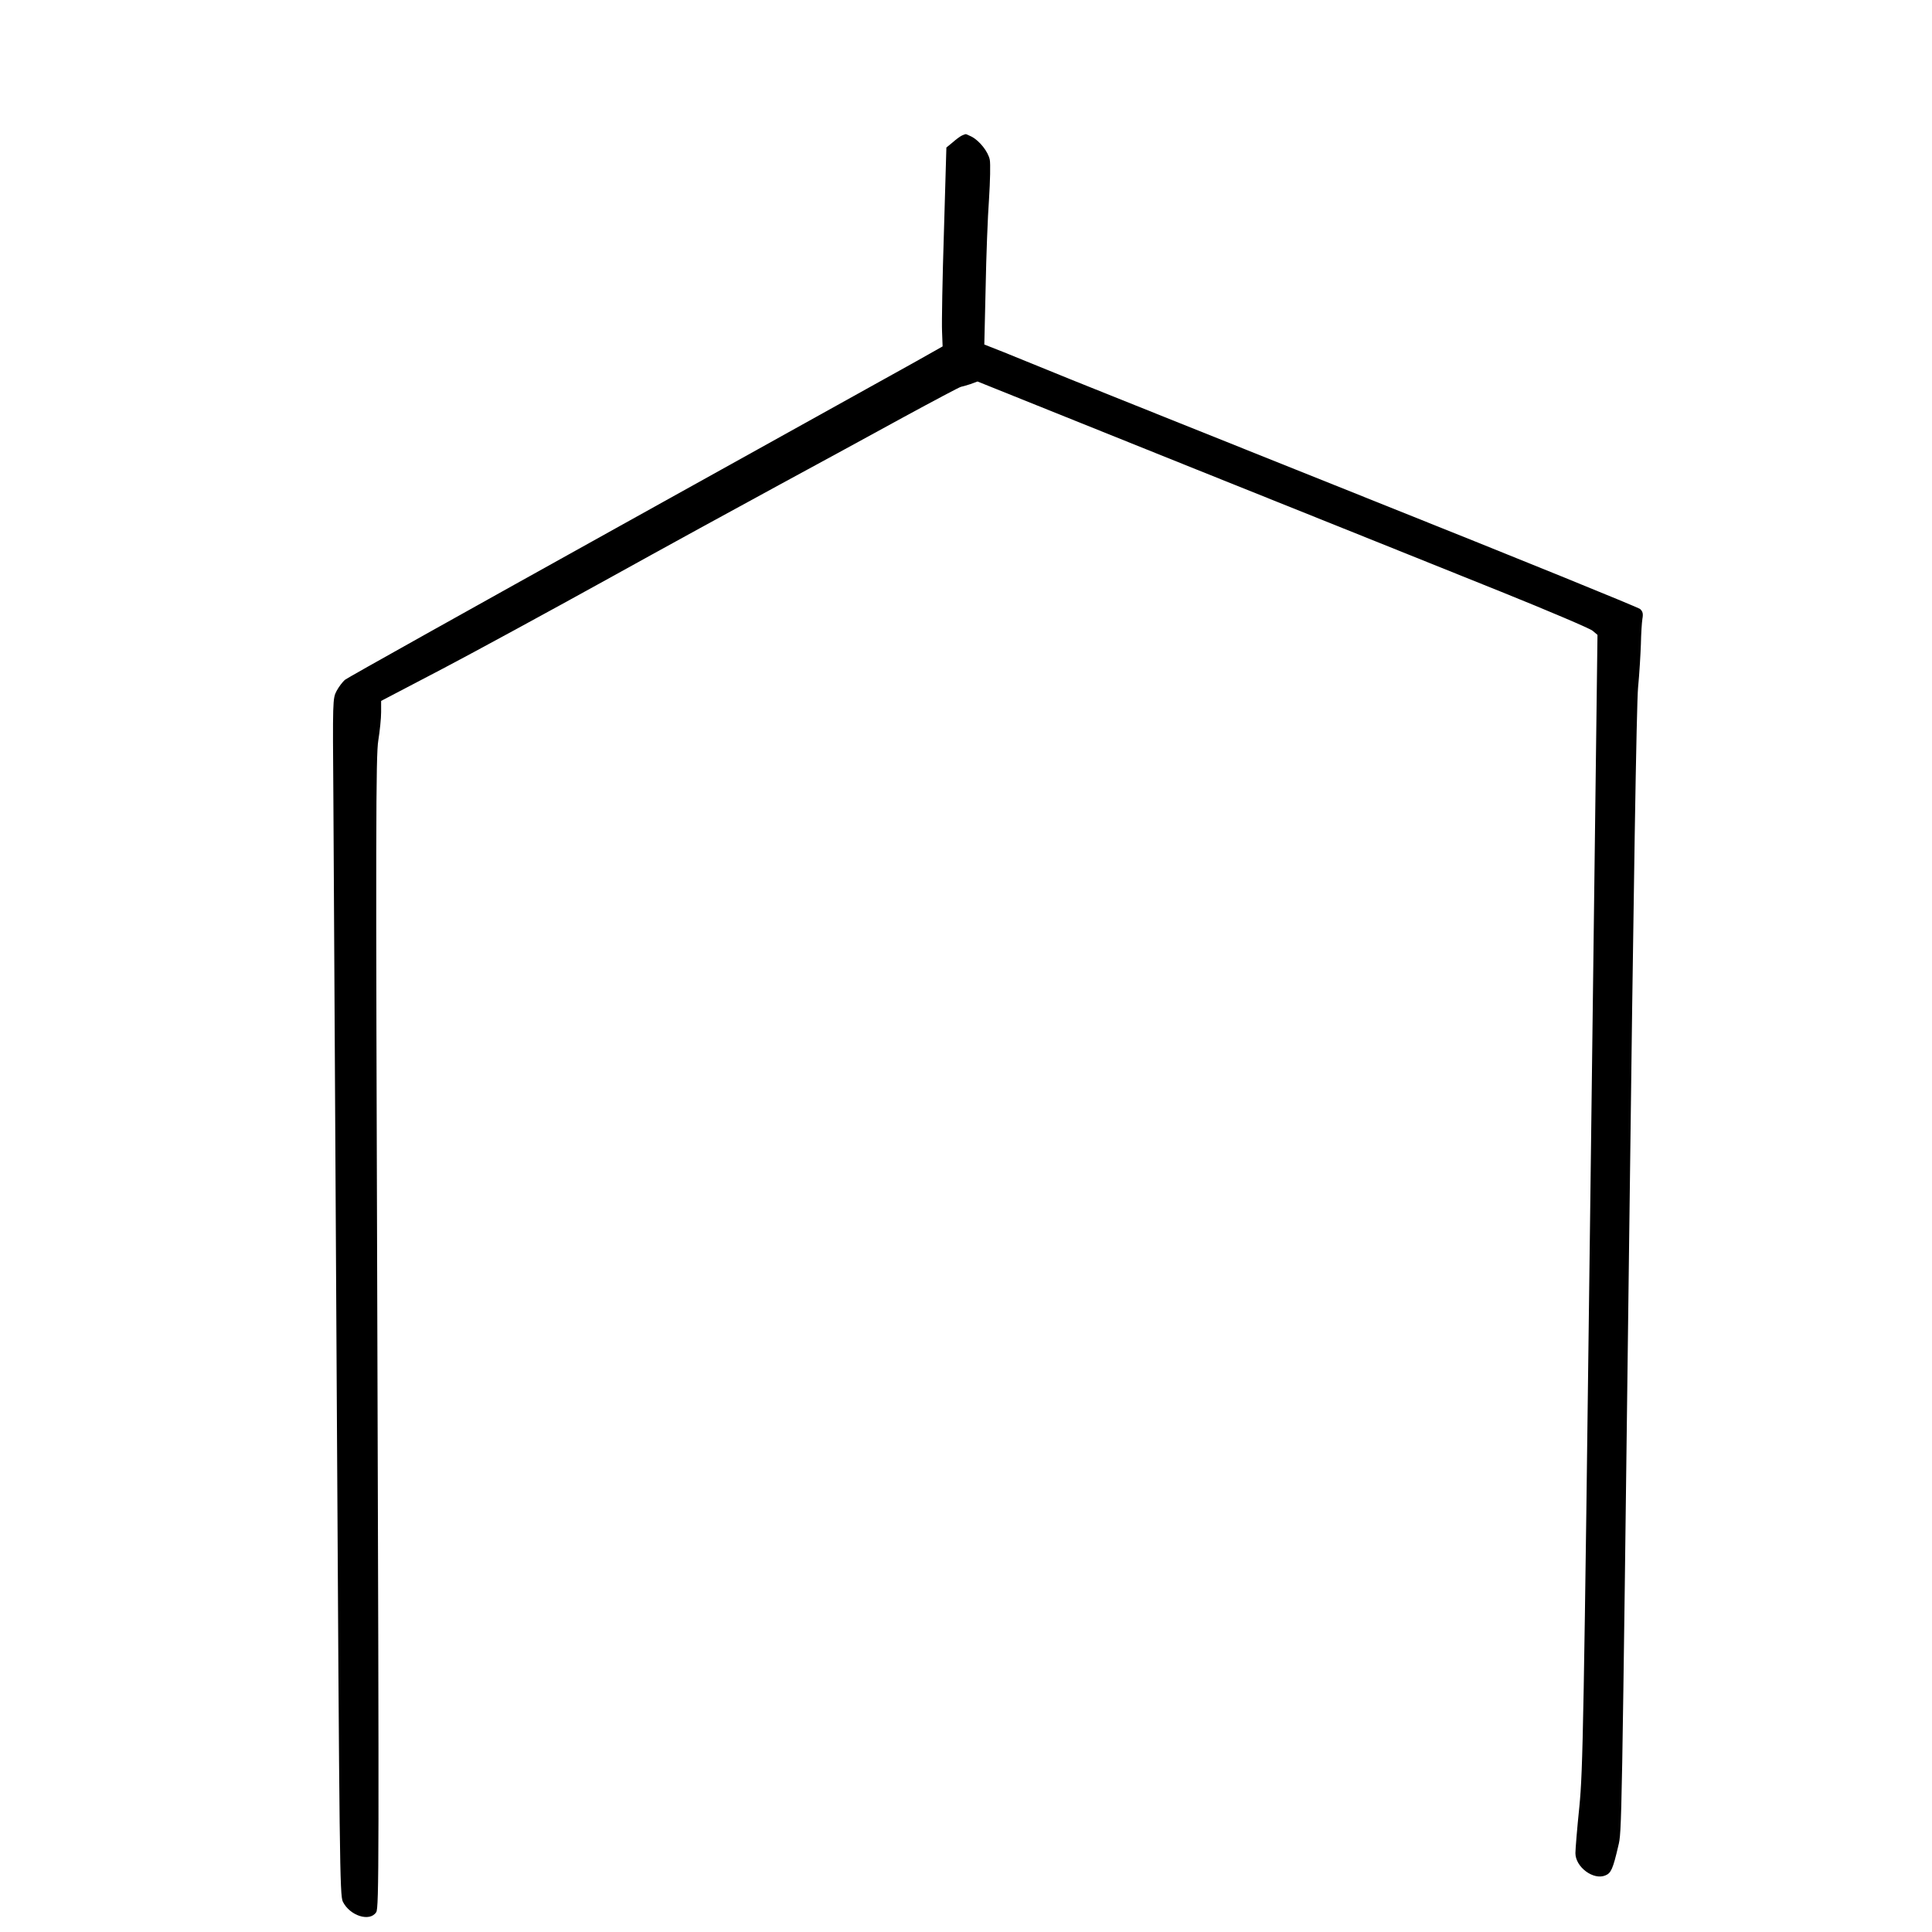 <?xml version="1.0" standalone="no"?>
<!DOCTYPE svg PUBLIC "-//W3C//DTD SVG 20010904//EN"
 "http://www.w3.org/TR/2001/REC-SVG-20010904/DTD/svg10.dtd">
<svg version="1.0" xmlns="http://www.w3.org/2000/svg"
 width="1024pt" height="1024pt" viewBox="0 0 1024 1024"
 preserveAspectRatio="xMidYMid meet">
<g transform="translate(0,1024) scale(0.1,-0.1)"
fill="#000000" stroke="none">
<path d="M5099 9522 c-9 -4 -31 -20 -49 -36 l-34 -28 -13 -447 c-8 -245 -12
-482 -10 -527 l3 -80 -140 -79 c-78 -43 -784 -436 -1571 -873 -786 -437 -1441
-803 -1455 -814 -14 -11 -34 -38 -46 -60 -21 -40 -21 -49 -17 -577 2 -295 10
-1721 18 -3170 14 -2474 16 -2636 32 -2670 37 -75 143 -109 177 -56 15 22 15
272 6 3072 -9 2675 -8 3059 5 3138 8 50 15 117 15 150 l0 60 323 169 c177 93
570 307 872 474 303 168 714 393 915 502 201 109 497 270 659 359 162 88 299
161 305 161 6 1 28 7 49 14 l38 14 1157 -465 c636 -255 1364 -547 1617 -649
253 -102 472 -195 486 -207 l26 -22 -38 -3000 c-35 -2801 -39 -3014 -58 -3210
-12 -115 -21 -227 -21 -247 0 -74 96 -145 159 -118 30 12 40 35 68 155 19 80
18 26 58 3225 23 1859 39 2828 47 2915 7 72 13 175 15 230 1 55 5 116 8 135 5
27 2 39 -12 52 -10 9 -637 264 -1393 566 -756 302 -1487 596 -1625 651 -137
56 -297 121 -354 144 l-104 41 7 301 c3 165 11 377 18 471 6 94 8 187 4 207
-8 42 -54 101 -97 123 -15 7 -29 14 -31 13 -2 0 -10 -3 -19 -7z"/>
</g>
</svg>
